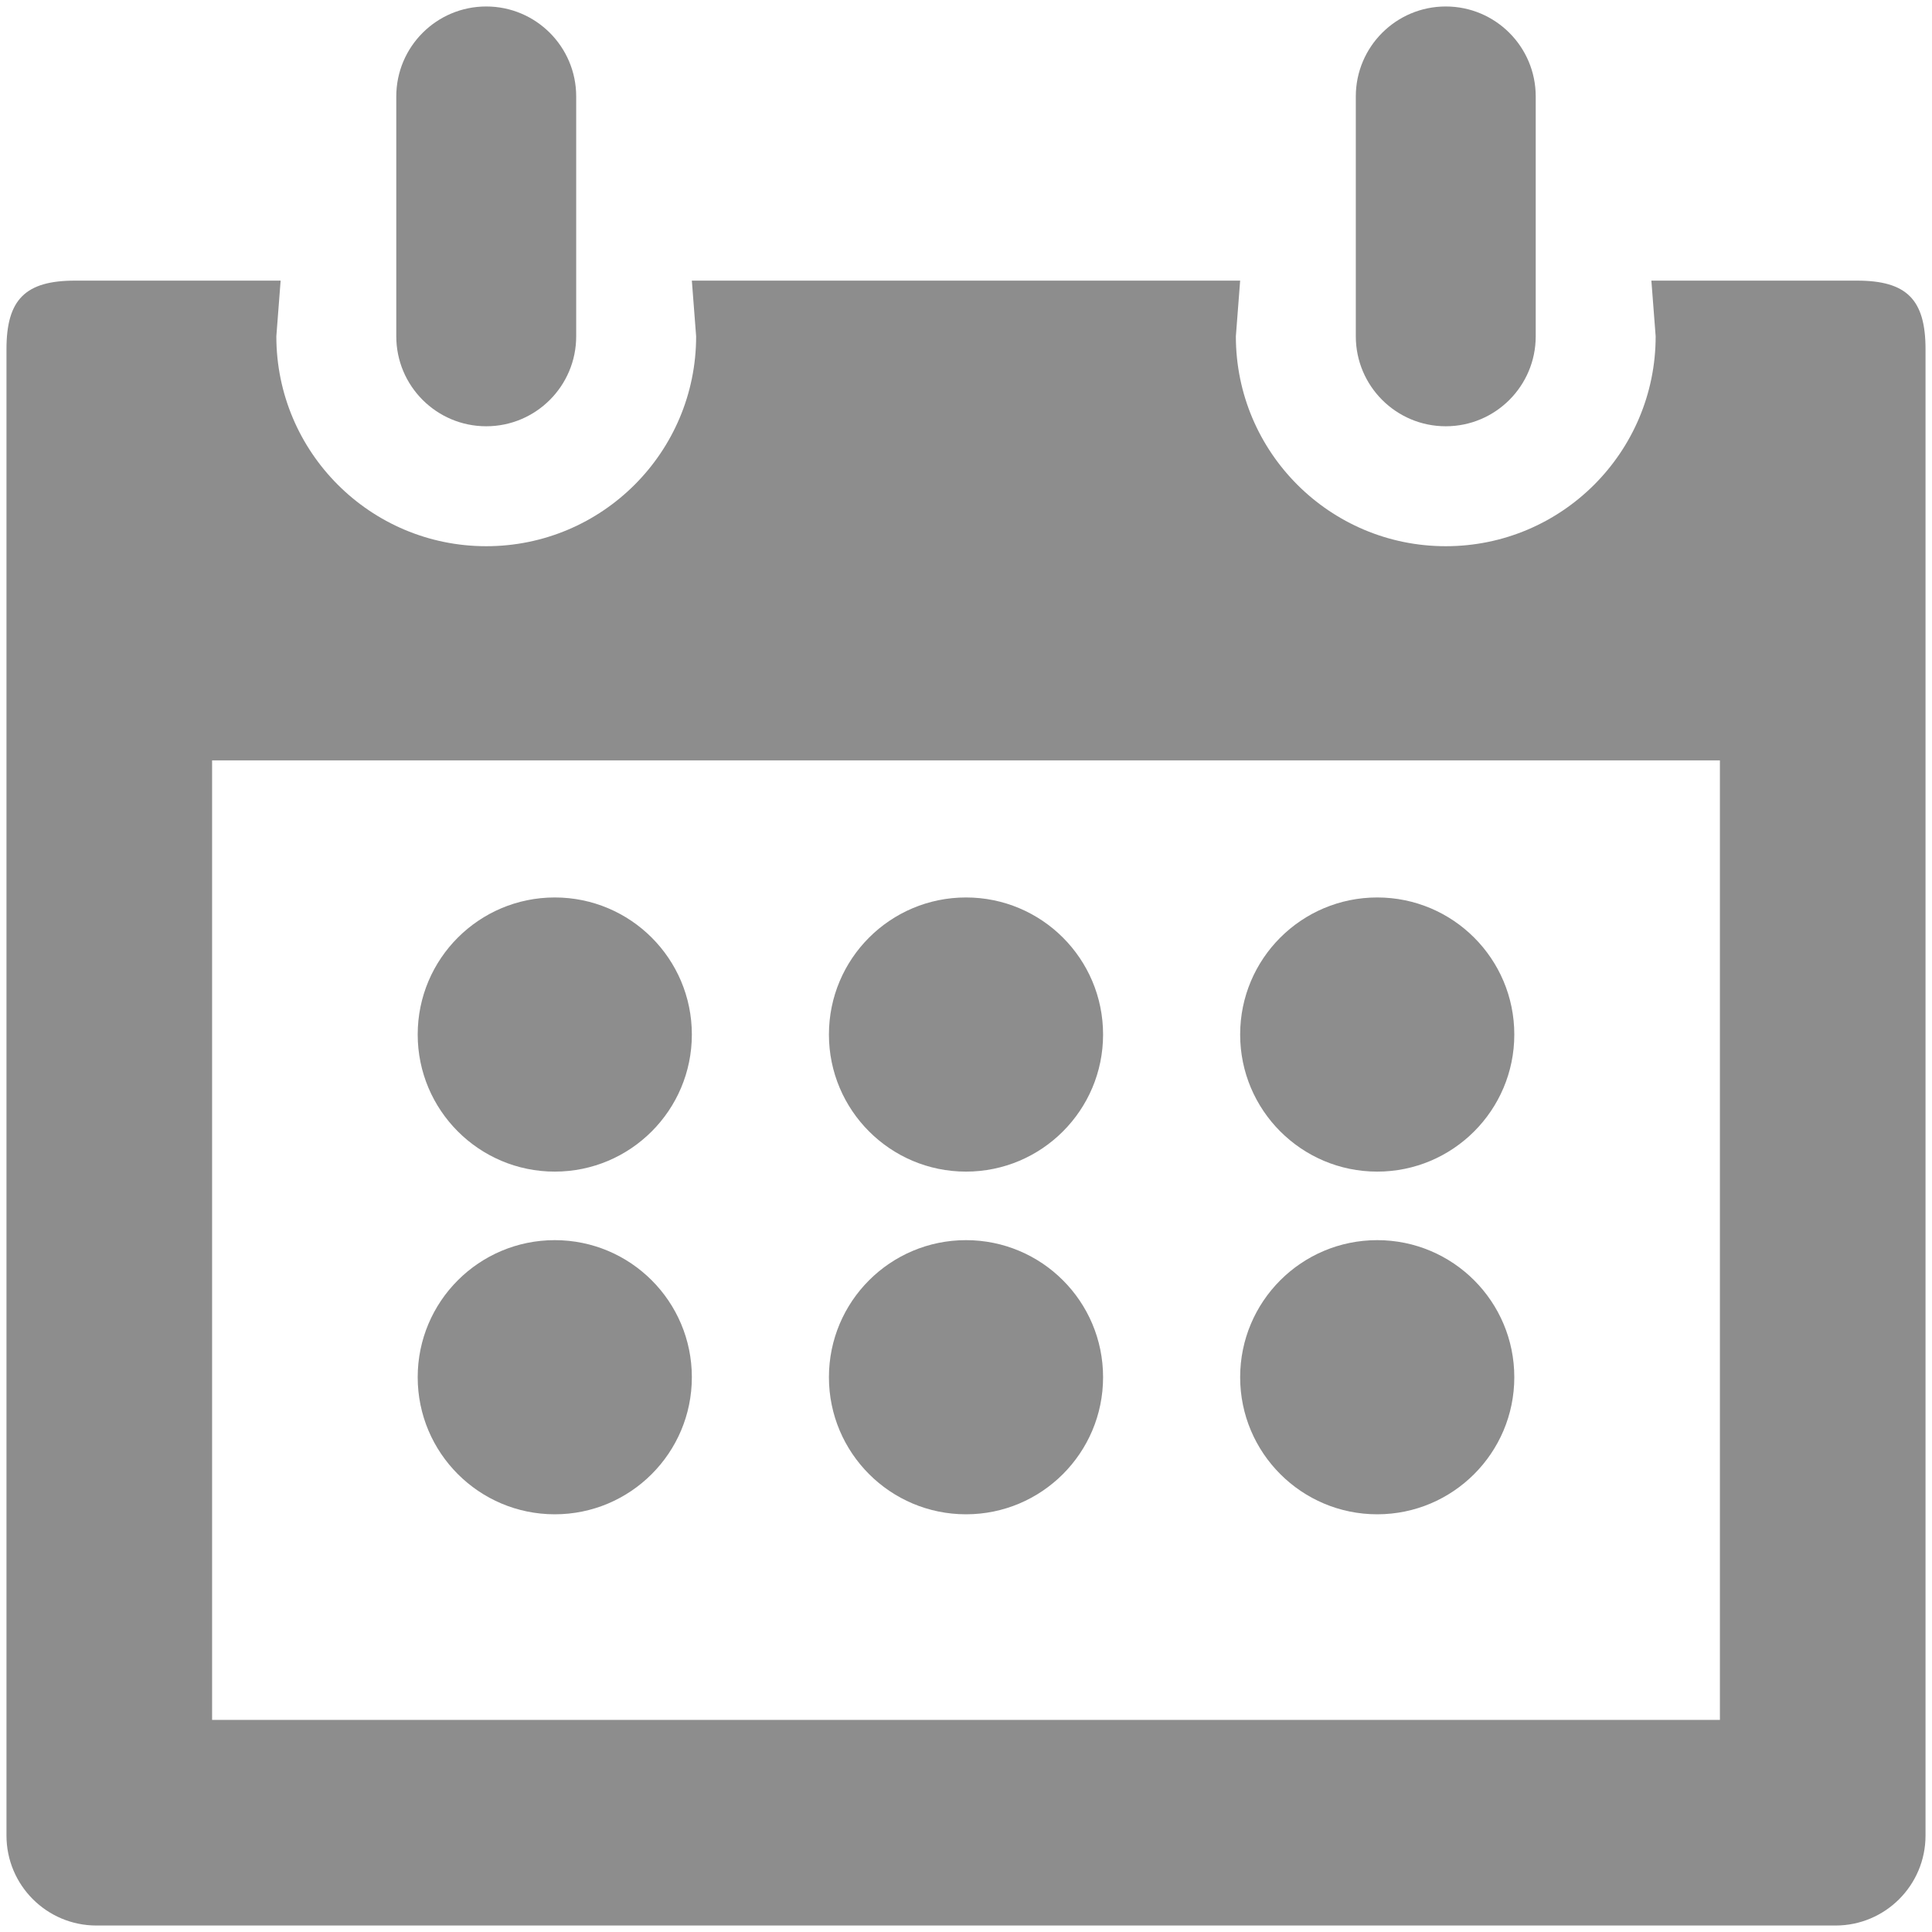 <?xml version="1.0" standalone="no"?><!DOCTYPE svg PUBLIC "-//W3C//DTD SVG 1.1//EN" "http://www.w3.org/Graphics/SVG/1.1/DTD/svg11.dtd"><svg t="1540801325054" class="icon" style="" viewBox="0 0 1024 1024" version="1.1" xmlns="http://www.w3.org/2000/svg" p-id="1186" xmlns:xlink="http://www.w3.org/1999/xlink" width="200" height="200"><defs><style type="text/css"></style></defs><path d="M257.716 225.931c26.323 0 47.678-21.356 47.678-47.678L305.394 51.11c0-26.323-21.356-47.678-47.678-47.678-26.323 0-47.679 21.355-47.679 47.678l0 127.143C210.038 204.574 231.395 225.931 257.716 225.931zM984.241 148.738 875.263 148.738l2.271 29.515c0 61.442-49.806 111.249-111.249 111.249-61.444 0-111.25-49.806-111.25-111.249l2.27-29.515L366.695 148.738l2.271 29.515c0 61.442-49.806 111.249-111.248 111.249-61.443 0-111.25-49.806-111.25-111.249l2.271-29.515L39.758 148.738c-26.324 0-36.326 10.003-36.326 36.326L3.432 972.888c0 26.323 21.356 47.679 47.678 47.679l921.78 0c26.324 0 47.679-21.356 47.679-47.679L1020.568 185.064C1020.568 158.741 1010.565 148.738 984.241 148.738zM911.588 911.588 112.411 911.588 112.411 403.021l799.178 0L911.588 911.588 911.588 911.588zM766.285 225.931c26.323 0 47.678-21.356 47.678-47.678L813.963 51.11c0-26.323-21.355-47.678-47.678-47.678-26.324 0-47.679 21.356-47.679 47.678l0 127.143C718.606 204.574 739.961 225.931 766.285 225.931zM294.042 620.98c40.121 0 72.652-32.567 72.652-72.654 0-40.158-32.531-72.653-72.652-72.653-40.122 0-72.653 32.495-72.653 72.653C221.39 588.413 253.92 620.98 294.042 620.98zM512.001 620.98c40.121 0 72.652-32.567 72.652-72.654 0-40.158-32.531-72.653-72.652-72.653-40.122 0-72.653 32.495-72.653 72.653C439.348 588.413 471.878 620.98 512.001 620.98zM729.958 620.98c40.122 0 72.653-32.567 72.653-72.654 0-40.158-32.531-72.653-72.653-72.653-40.123 0-72.653 32.495-72.653 72.653C657.305 588.413 689.835 620.98 729.958 620.98zM294.042 802.61c40.121 0 72.652-32.566 72.652-72.652 0-40.159-32.531-72.654-72.652-72.654-40.122 0-72.653 32.495-72.653 72.654C221.39 770.044 253.92 802.61 294.042 802.61zM512.001 802.61c40.121 0 72.652-32.566 72.652-72.652 0-40.159-32.531-72.654-72.652-72.654-40.122 0-72.653 32.495-72.653 72.654C439.348 770.044 471.878 802.61 512.001 802.61zM729.958 802.61c40.122 0 72.653-32.566 72.653-72.652 0-40.159-32.531-72.654-72.653-72.654-40.123 0-72.653 32.495-72.653 72.654C657.305 770.044 689.835 802.61 729.958 802.61z" p-id="1187" fill="#8d8d8d"></path></svg>